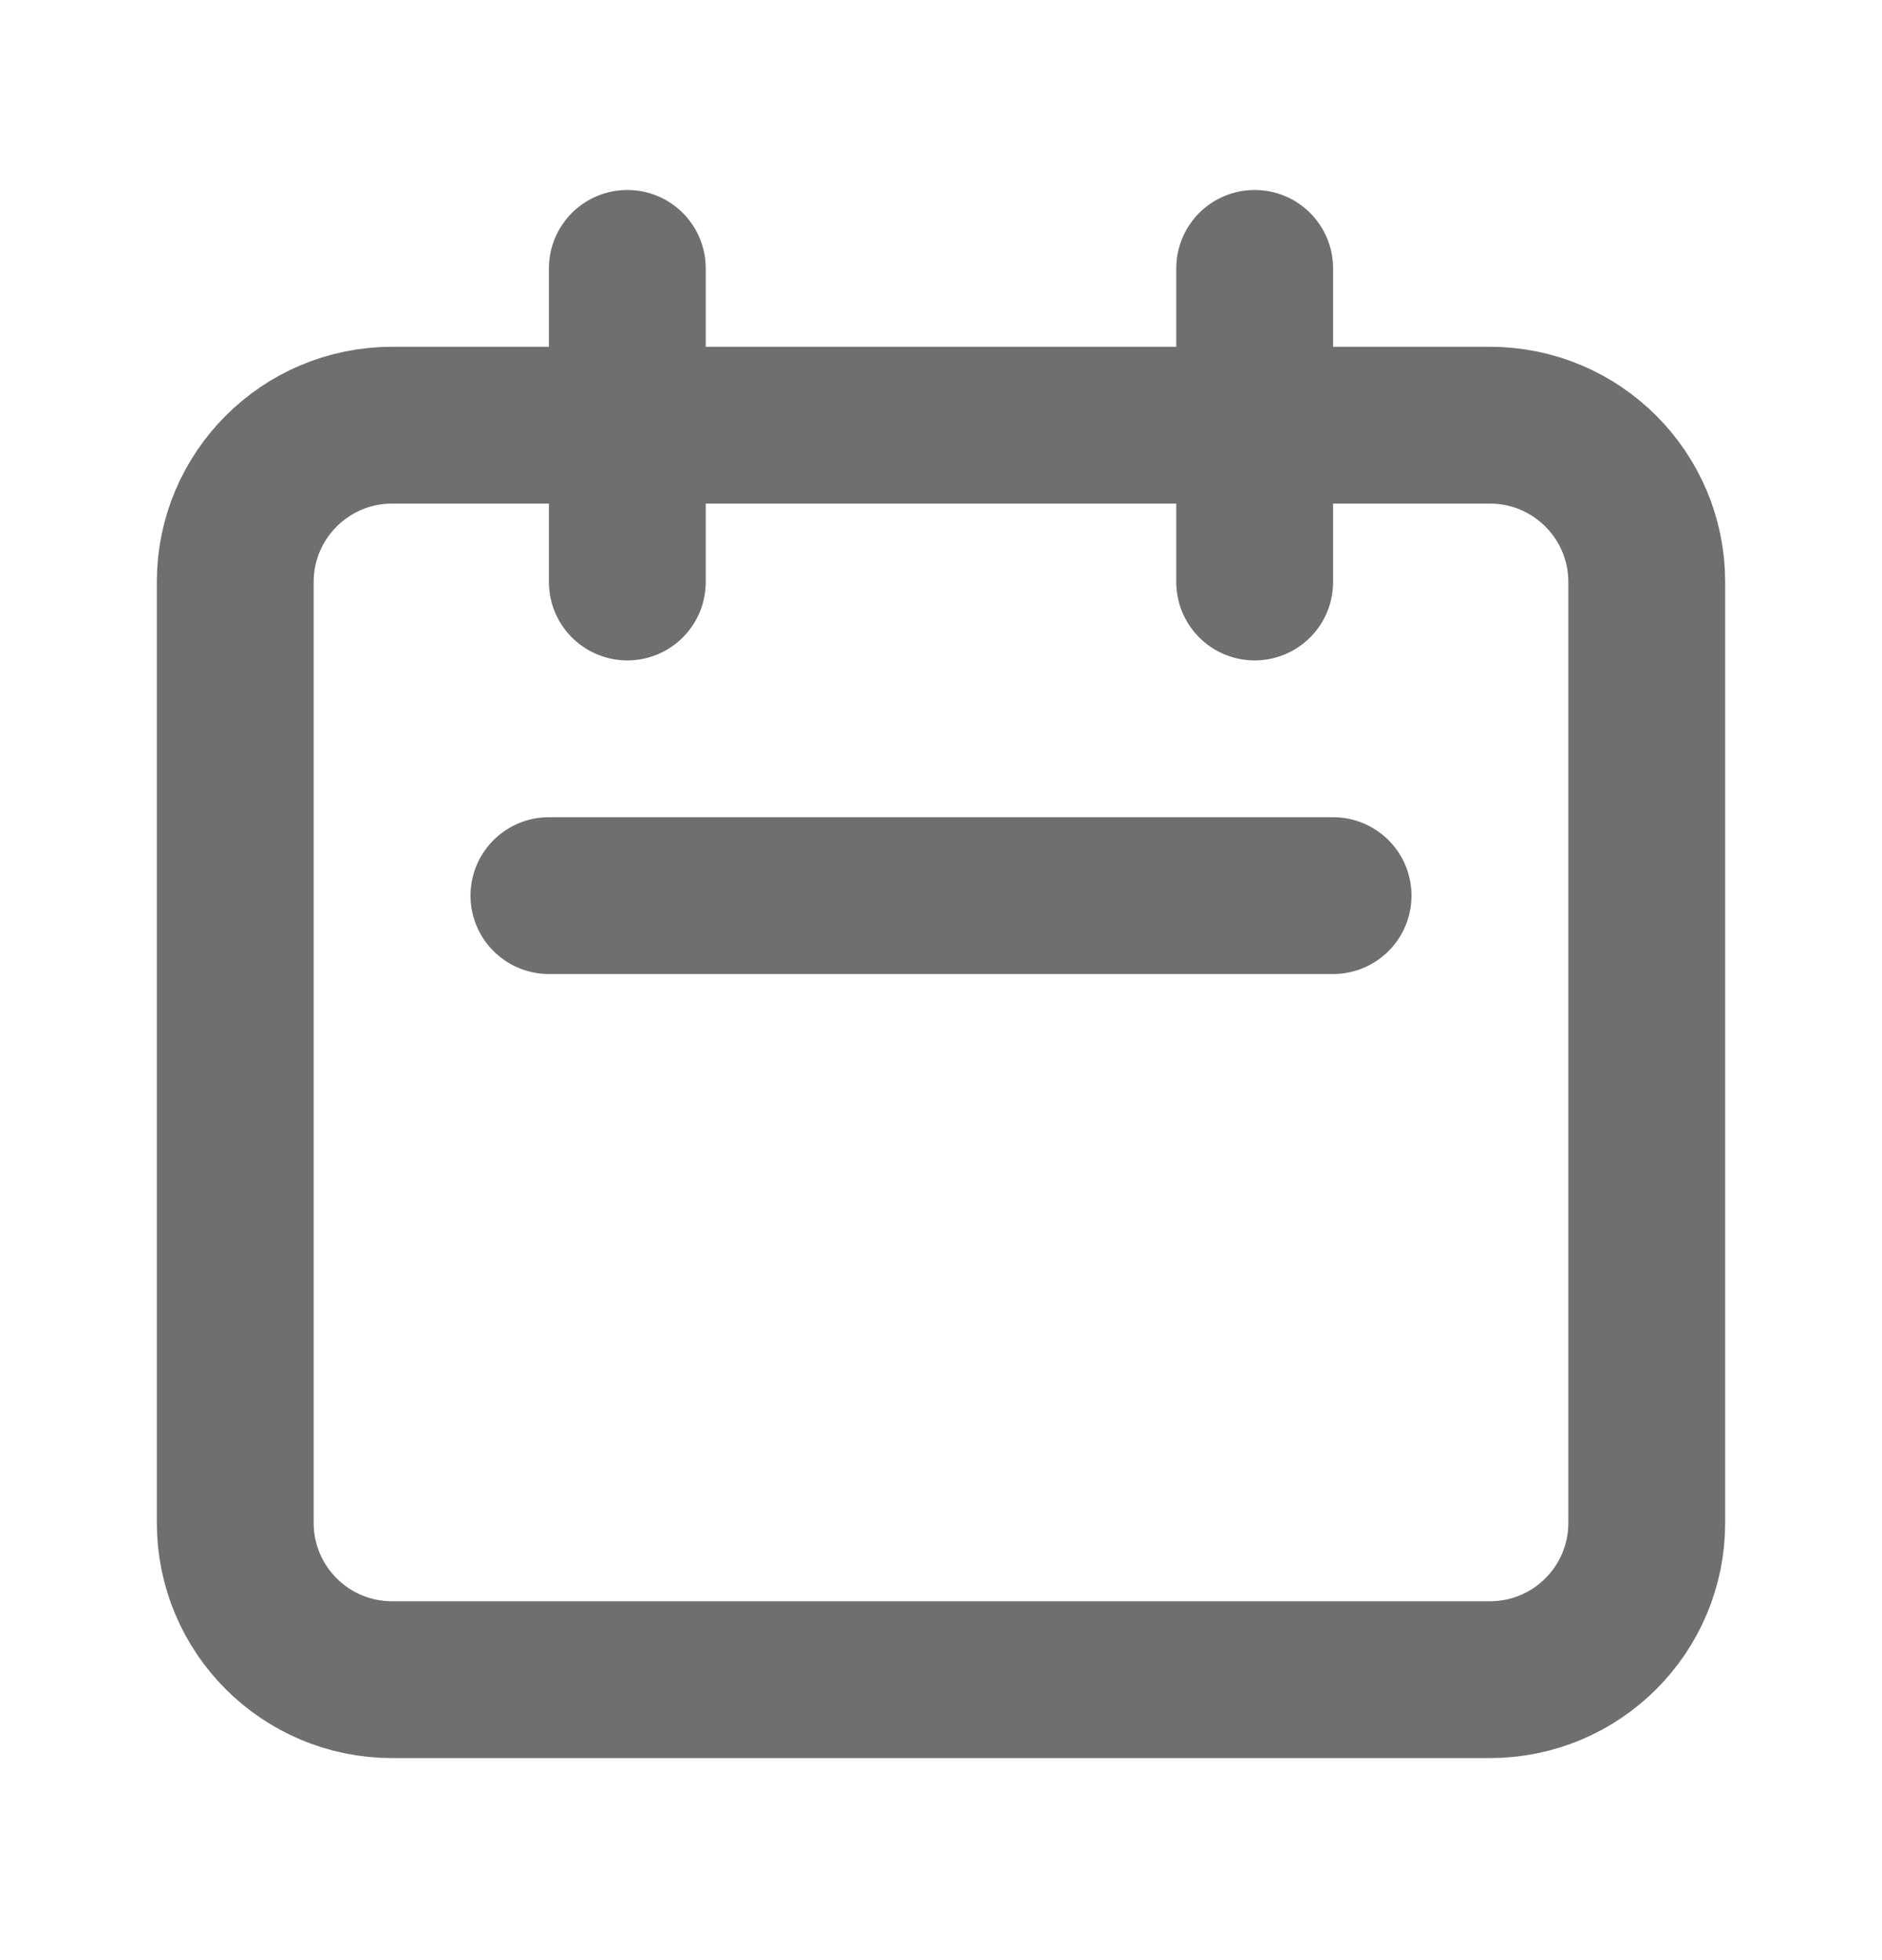 <svg width="24" height="25" viewBox="0 0 24 25" fill="none" xmlns="http://www.w3.org/2000/svg">
<path d="M8 7.423V3.423M16 7.423V3.423M7 11.423H17M5 21.423H19C20.105 21.423 21 20.528 21 19.423V7.423C21 6.319 20.105 5.423 19 5.423H5C3.895 5.423 3 6.319 3 7.423V19.423C3 20.528 3.895 21.423 5 21.423Z" stroke="#6F6F6F" stroke-width="2" stroke-linecap="round" stroke-linejoin="round"/>
</svg>
